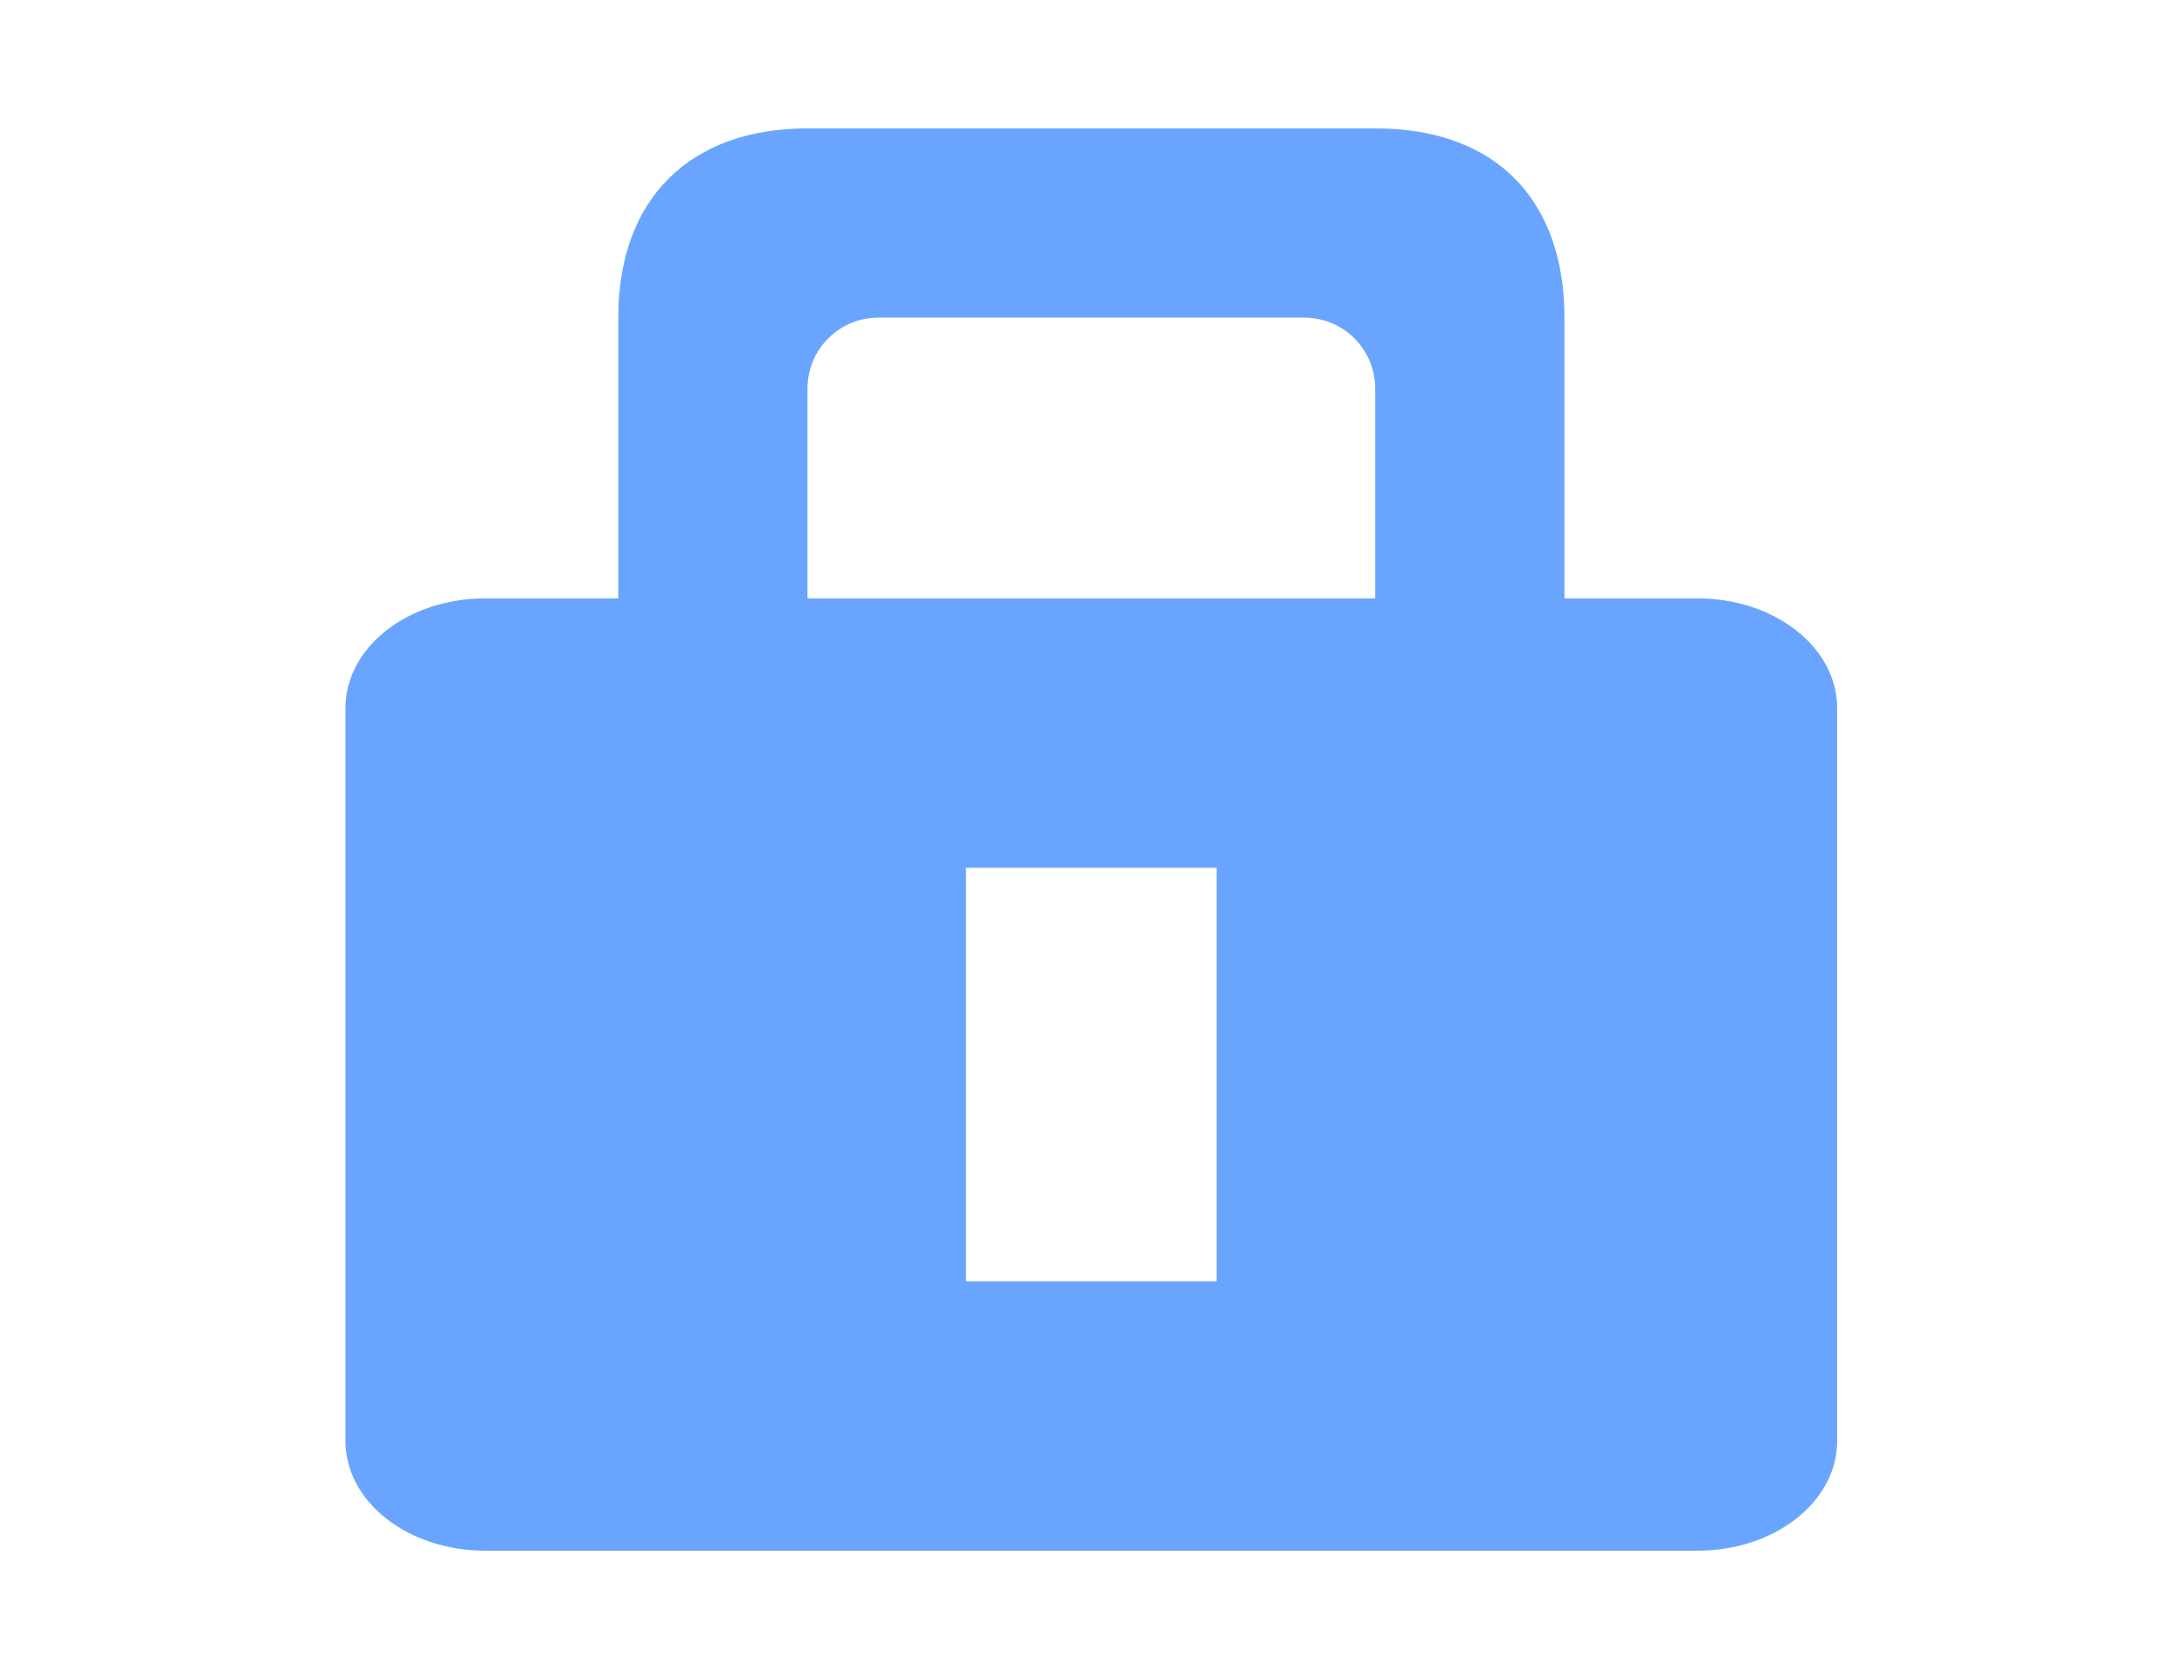 <svg xmlns="http://www.w3.org/2000/svg" xmlns:svg="http://www.w3.org/2000/svg" xmlns:xlink="http://www.w3.org/1999/xlink" id="svg2" width="1300" height="1000" version="1.1"><defs id="defs4"><linearGradient id="linearGradient8562" x1="-213.564" x2="253.595" y1="24.514" y2="24.514" gradientTransform="matrix(0,1,-1,0,44.53,4.499)" gradientUnits="userSpaceOnUse" xlink:href="#linearGradient3641"/><linearGradient id="linearGradient3641"><stop id="stop3643" offset="0" stop-color="#fff" stop-opacity="1"/><stop id="stop3645" offset="1" stop-color="#fff" stop-opacity="0"/></linearGradient><linearGradient id="linearGradient6791" x1="-213.564" x2="253.595" y1="24.514" y2="24.514" gradientTransform="matrix(0,1,-1,0,44.53,4.499)" gradientUnits="userSpaceOnUse" xlink:href="#linearGradient3641"/><linearGradient id="linearGradient10554" x1="-219.851" x2="74.444" y1="137.424" y2="137.424" gradientUnits="userSpaceOnUse" xlink:href="#linearGradient3641-6"/><linearGradient id="linearGradient3641-6"><stop id="stop3643-4" offset="0" stop-color="#fff" stop-opacity="1"/><stop id="stop3645-9" offset="1" stop-color="#fff" stop-opacity="0"/></linearGradient><linearGradient id="linearGradient10556" x1="-219.663" x2="279.881" y1="34.625" y2="34.625" gradientUnits="userSpaceOnUse" xlink:href="#linearGradient3641-6"/><linearGradient id="linearGradient3179" x1="-219.663" x2="279.881" y1="34.625" y2="34.625" gradientUnits="userSpaceOnUse" xlink:href="#linearGradient3641-6"/><linearGradient id="linearGradient3641-6-0"><stop id="stop3643-4-4" offset="0" stop-color="#fff" stop-opacity="1"/><stop id="stop3645-9-8" offset="1" stop-color="#fff" stop-opacity="0"/></linearGradient><linearGradient id="linearGradient3275" x1="-219.851" x2="74.444" y1="137.424" y2="137.424" gradientUnits="userSpaceOnUse" xlink:href="#linearGradient3641-6-0"/><linearGradient id="linearGradient3279" x1="-181.867" x2="2.605" y1="212.954" y2="28.482" gradientUnits="userSpaceOnUse" xlink:href="#linearGradient3641-6-0"/><linearGradient id="linearGradient3285" x1="-181.867" x2="2.605" y1="212.954" y2="28.482" gradientUnits="userSpaceOnUse" xlink:href="#linearGradient3641-6-0"/><linearGradient id="linearGradient5003" x1="-181.867" x2="2.605" y1="212.954" y2="28.482" gradientUnits="userSpaceOnUse" xlink:href="#linearGradient3641-6-0"/><linearGradient id="linearGradient5011" x1="-181.867" x2="2.605" y1="212.954" y2="28.482" gradientUnits="userSpaceOnUse" xlink:href="#linearGradient3641-6-0"/><linearGradient id="linearGradient5017" x1="-181.867" x2="2.605" y1="212.954" y2="28.482" gradientUnits="userSpaceOnUse" xlink:href="#linearGradient3641-6-0"/><linearGradient id="linearGradient5022" x1="-181.867" x2="2.605" y1="212.954" y2="28.482" gradientUnits="userSpaceOnUse" xlink:href="#linearGradient3641-6-0"/><linearGradient id="linearGradient3637"><stop id="stop3639" offset="0" stop-color="#f0f0f0" stop-opacity="1"/><stop id="stop3641" offset="1" stop-color="#aaa" stop-opacity="1"/></linearGradient><linearGradient id="linearGradient3048-6" x1="7.861" x2="7.861" y1="-1" y2="12" gradientTransform="matrix(43.081,0,0,43.081,-472.177,-201.924)" gradientUnits="userSpaceOnUse" xlink:href="#linearGradient3637-4"/><linearGradient id="linearGradient3637-4"><stop id="stop3639-9" offset="0" stop-color="#f0f0f0" stop-opacity="1"/><stop id="stop3641-5" offset="1" stop-color="#aaa" stop-opacity="1"/></linearGradient><linearGradient id="linearGradient3637-8"><stop id="stop3639-7" offset="0" stop-color="#f0f0f0" stop-opacity="1"/><stop id="stop3641-1" offset="1" stop-color="#aaa" stop-opacity="1"/></linearGradient><linearGradient id="linearGradient2944-7" x1="7.861" x2="7.861" y1="-1" y2="12" gradientTransform="matrix(39.149,0,0,39.149,-563.172,-172.167)" gradientUnits="userSpaceOnUse" xlink:href="#linearGradient3637-4-2"/><linearGradient id="linearGradient3637-4-2"><stop id="stop3639-9-7" offset="0" stop-color="#f0f0f0" stop-opacity="1"/><stop id="stop3641-5-2" offset="1" stop-color="#aaa" stop-opacity="1"/></linearGradient><linearGradient id="linearGradient3028-6" x1="7.861" x2="7.861" y1="-1" y2="12" gradientTransform="matrix(39.149,0,0,39.149,-100.384,-169.378)" gradientUnits="userSpaceOnUse" xlink:href="#linearGradient3637-4-2-1"/><linearGradient id="linearGradient3637-4-2-1"><stop id="stop3639-9-7-5" offset="0" stop-color="#f0f0f0" stop-opacity="1"/><stop id="stop3641-5-2-9" offset="1" stop-color="#aaa" stop-opacity="1"/></linearGradient><linearGradient id="linearGradient3637-4-0"><stop id="stop3639-9-9" offset="0" stop-color="#f0f0f0" stop-opacity="1"/><stop id="stop3641-5-1" offset="1" stop-color="#aaa" stop-opacity="1"/></linearGradient><linearGradient id="linearGradient3081-7" x1="7.861" x2="7.861" y1="-1" y2="12" gradientTransform="matrix(58.152,0,0,45.69,-383.976,152.583)" gradientUnits="userSpaceOnUse" xlink:href="#linearGradient3637-7"/><linearGradient id="linearGradient3637-7"><stop id="stop3639-1" offset="0" stop-color="#f0f0f0" stop-opacity="1"/><stop id="stop3641-15" offset="1" stop-color="#aaa" stop-opacity="1"/></linearGradient></defs><g id="layer1" transform="translate(464.162,464.032)"><g id="g4082" transform="translate(0,1.553)"><g id="g4060" transform="matrix(1.507,0,0,1.507,-9.421,-17.894)"><path id="path4688" fill="#2a7fff" fill-opacity="1" stroke="none" d="M 480.906 76.344 C 411.015 76.344 368.188 118.074 368.188 189.062 L 368.188 356.312 L 288.969 356.312 C 242.812 356.312 205.656 385.484 205.656 421.75 L 205.656 858.219 C 205.656 894.485 242.812 923.656 288.969 923.656 L 1011.031 923.656 C 1057.188 923.656 1094.344 894.485 1094.344 858.219 L 1094.344 421.75 C 1094.344 385.484 1057.188 356.312 1011.031 356.312 L 931.875 356.312 L 931.875 189.062 C 931.875 121.367 893.406 76.344 819.125 76.344 L 480.906 76.344 z M 523.188 189.062 L 776.812 189.062 C 800.234 189.062 819.125 207.922 819.125 231.344 L 819.125 356.312 L 480.906 356.312 L 480.906 231.344 C 480.906 207.922 499.766 189.062 523.188 189.062 z M 575.344 516.812 L 724.656 516.812 L 724.656 763.156 L 575.344 763.156 L 575.344 516.812 z" display="inline" opacity=".7" transform="matrix(0.663,0,0,0.663,-301.656,-296.979)"/></g></g></g></svg>